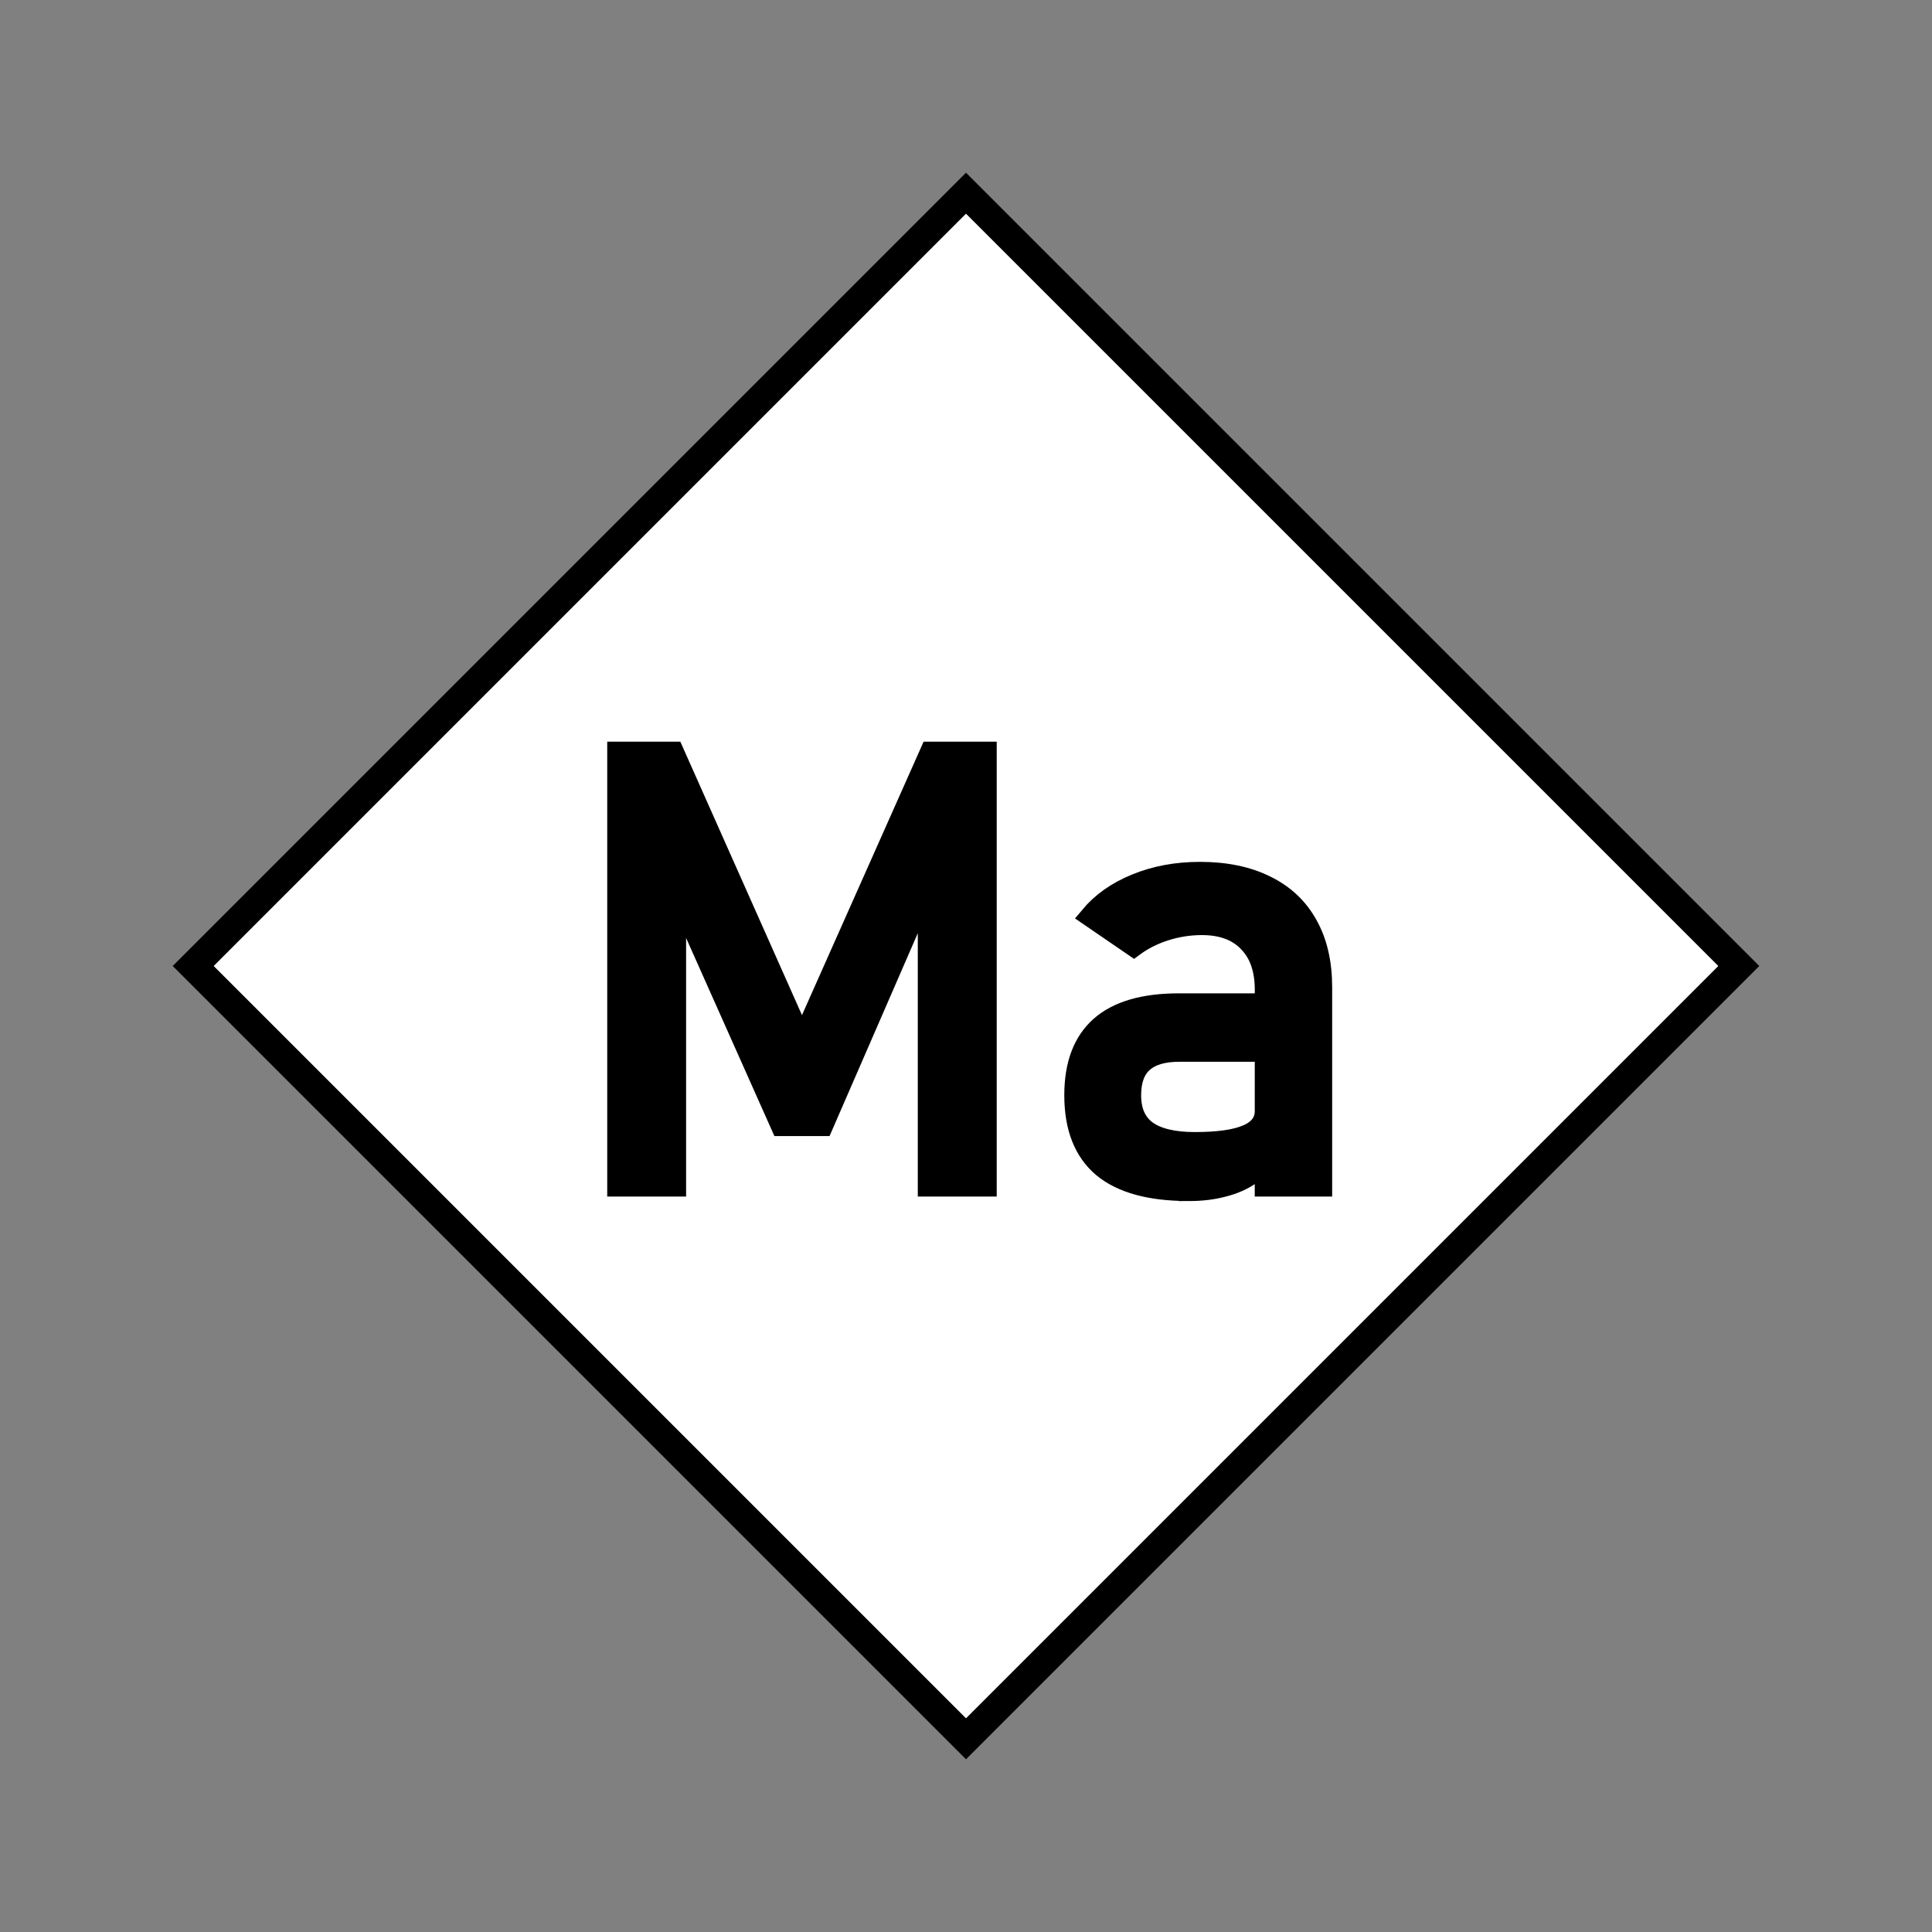 <?xml version="1.0" encoding="UTF-8" standalone="no"?>
<!-- Created with Inkscape (http://www.inkscape.org/) -->

<svg
   width="40mm"
   height="40mm"
   viewBox="0 0 40 40"
   version="1.1"
   id="svg2361"
   inkscape:version="1.2.1 (9c6d41e410, 2022-07-14)"
   sodipodi:docname="ma.svg"
   xmlns:inkscape="http://www.inkscape.org/namespaces/inkscape"
   xmlns:sodipodi="http://sodipodi.sourceforge.net/DTD/sodipodi-0.dtd"
   xmlns="http://www.w3.org/2000/svg"
   xmlns:svg="http://www.w3.org/2000/svg">
  <rect x="0" y="0" width="40" height="40" fill="#808080" stroke="none"/>
  <sodipodi:namedview
     id="namedview2363"
     pagecolor="#ffffff"
     bordercolor="#cccccc"
     borderopacity="1"
     inkscape:showpageshadow="0"
     inkscape:pageopacity="1"
     inkscape:pagecheckerboard="0"
     inkscape:deskcolor="#d1d1d1"
     inkscape:document-units="mm"
     showgrid="true"
     inkscape:zoom="7.5045454"
     inkscape:cx="60.563295"
     inkscape:cy="62.62871"
     inkscape:window-width="3840"
     inkscape:window-height="2066"
     inkscape:window-x="1909"
     inkscape:window-y="-11"
     inkscape:window-maximized="1"
     inkscape:current-layer="layer1">
    <inkscape:grid
       type="xygrid"
       id="grid3934" />
  </sodipodi:namedview>
  <defs
     id="defs2358" />
  <g
     inkscape:label="Ebene 1"
     inkscape:groupmode="layer"
     id="layer1">
    <path
       style="fill:#ffffff;fill-opacity:1;stroke:#000000;stroke-width:0.6;stroke-opacity:1"
       d="M 4,20 20,36 36,20 20,4 Z"
       id="path6609" />
    <g
       aria-label="Ma"
       id="text5003"
       style="font-size:12.7px;stroke:#000000;stroke-width:0.4">
      <path
         d="m 19.252,15.556 h 1.184 V 24.573 h -1.234 v -6.753 l 0.062,0.397 -2.22,5.104 h -0.881 l -2.22,-4.98 0.062,-0.521 V 24.573 H 12.772 v -9.017 h 1.184 l 2.648,5.953 z"
         style="font-family:Bahnschrift;-inkscape-font-specification:Bahnschrift"
         id="path15986" />
      <path
         d="m 26.179,20.493 q 0,-0.633 -0.341,-0.98 -0.335,-0.353 -0.955,-0.353 -0.384,0 -0.757,0.118 -0.366,0.118 -0.651,0.329 l -0.924,-0.633 q 0.366,-0.44 0.961,-0.682 0.602,-0.248 1.333,-0.248 0.8,0 1.37,0.285 0.571,0.279 0.868,0.819 0.298,0.533 0.298,1.29 V 24.573 h -1.203 z m -1.575,4.173 q -1.191,0 -1.78,-0.49 -0.589,-0.496 -0.589,-1.501 0,-0.955 0.54,-1.432 0.54,-0.477 1.631,-0.477 h 1.829 l 0.087,1.017 h -1.91 q -0.496,0 -0.744,0.223 -0.242,0.217 -0.242,0.67 0,0.49 0.322,0.726 0.329,0.236 0.992,0.236 0.726,0 1.079,-0.155 0.36,-0.155 0.36,-0.484 l 0.13,0.905 q -0.167,0.26 -0.415,0.428 -0.242,0.167 -0.564,0.248 -0.322,0.087 -0.726,0.087 z"
         style="font-family:Bahnschrift;-inkscape-font-specification:Bahnschrift"
         id="path15988" />
    </g>
  </g>
</svg>
